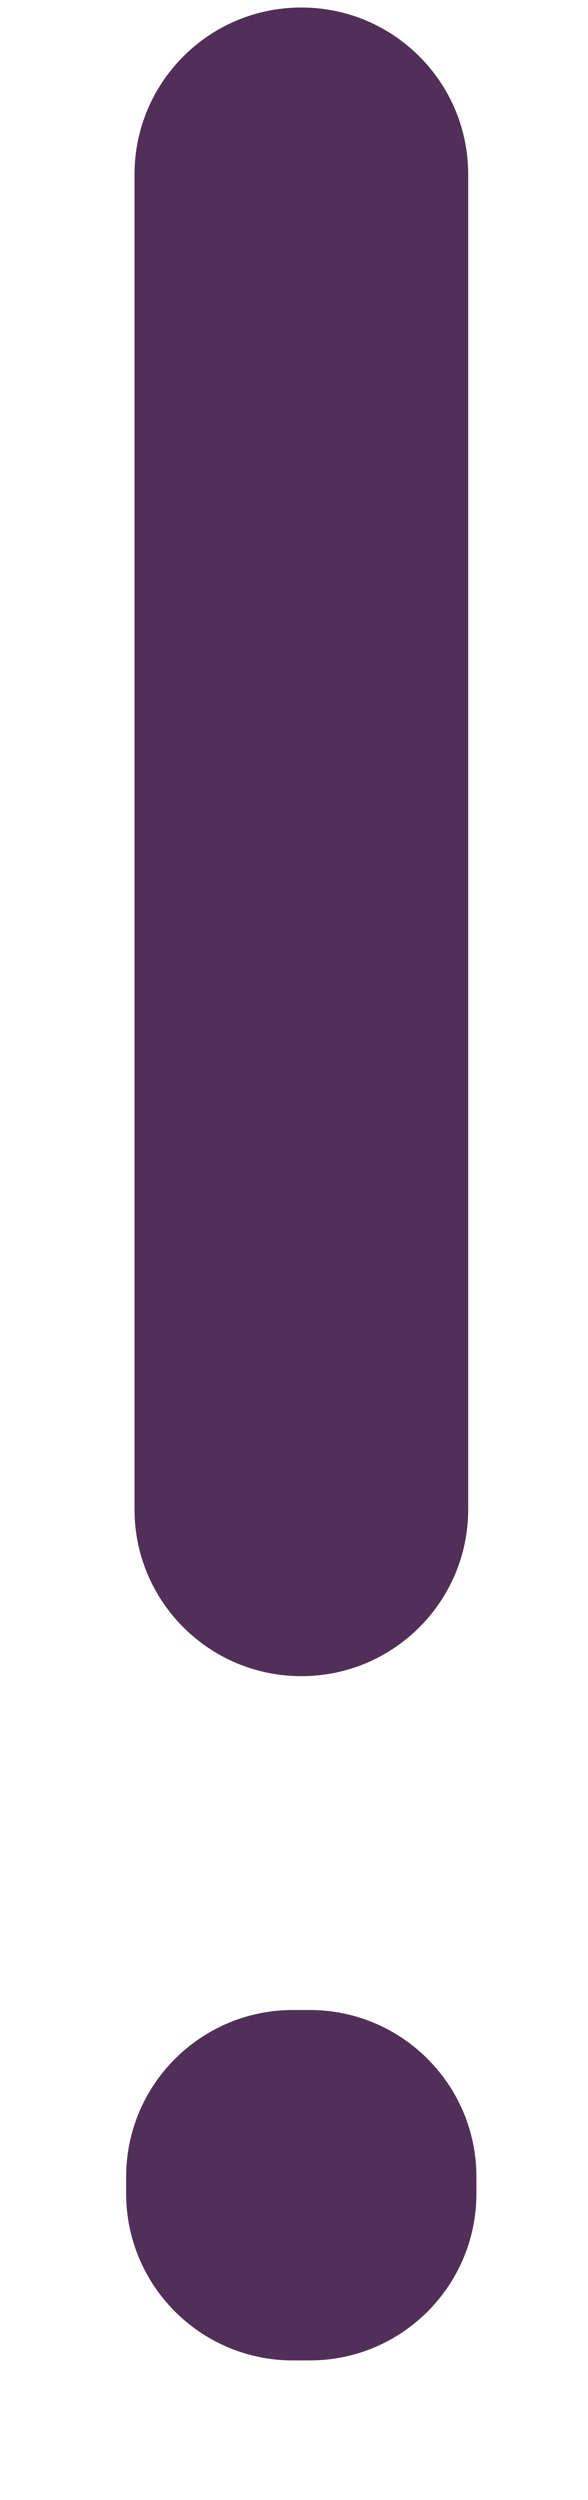<svg width="4" height="17" viewBox="0 0 4 17" fill="none" xmlns="http://www.w3.org/2000/svg">
<path fill-rule="evenodd" clip-rule="evenodd" d="M2.05 0.051C2.677 0.051 3.185 0.559 3.185 1.186V10.264C3.185 10.89 2.677 11.398 2.05 11.398C1.423 11.398 0.915 10.89 0.915 10.264V1.186C0.915 0.559 1.423 0.051 2.05 0.051ZM0.858 14.803C0.858 14.176 1.366 13.668 1.993 13.668H2.107C2.733 13.668 3.241 14.176 3.241 14.803V14.916C3.241 15.543 2.733 16.051 2.107 16.051H1.993C1.366 16.051 0.858 15.543 0.858 14.916V14.803Z" fill="#522F58"/>
</svg>
